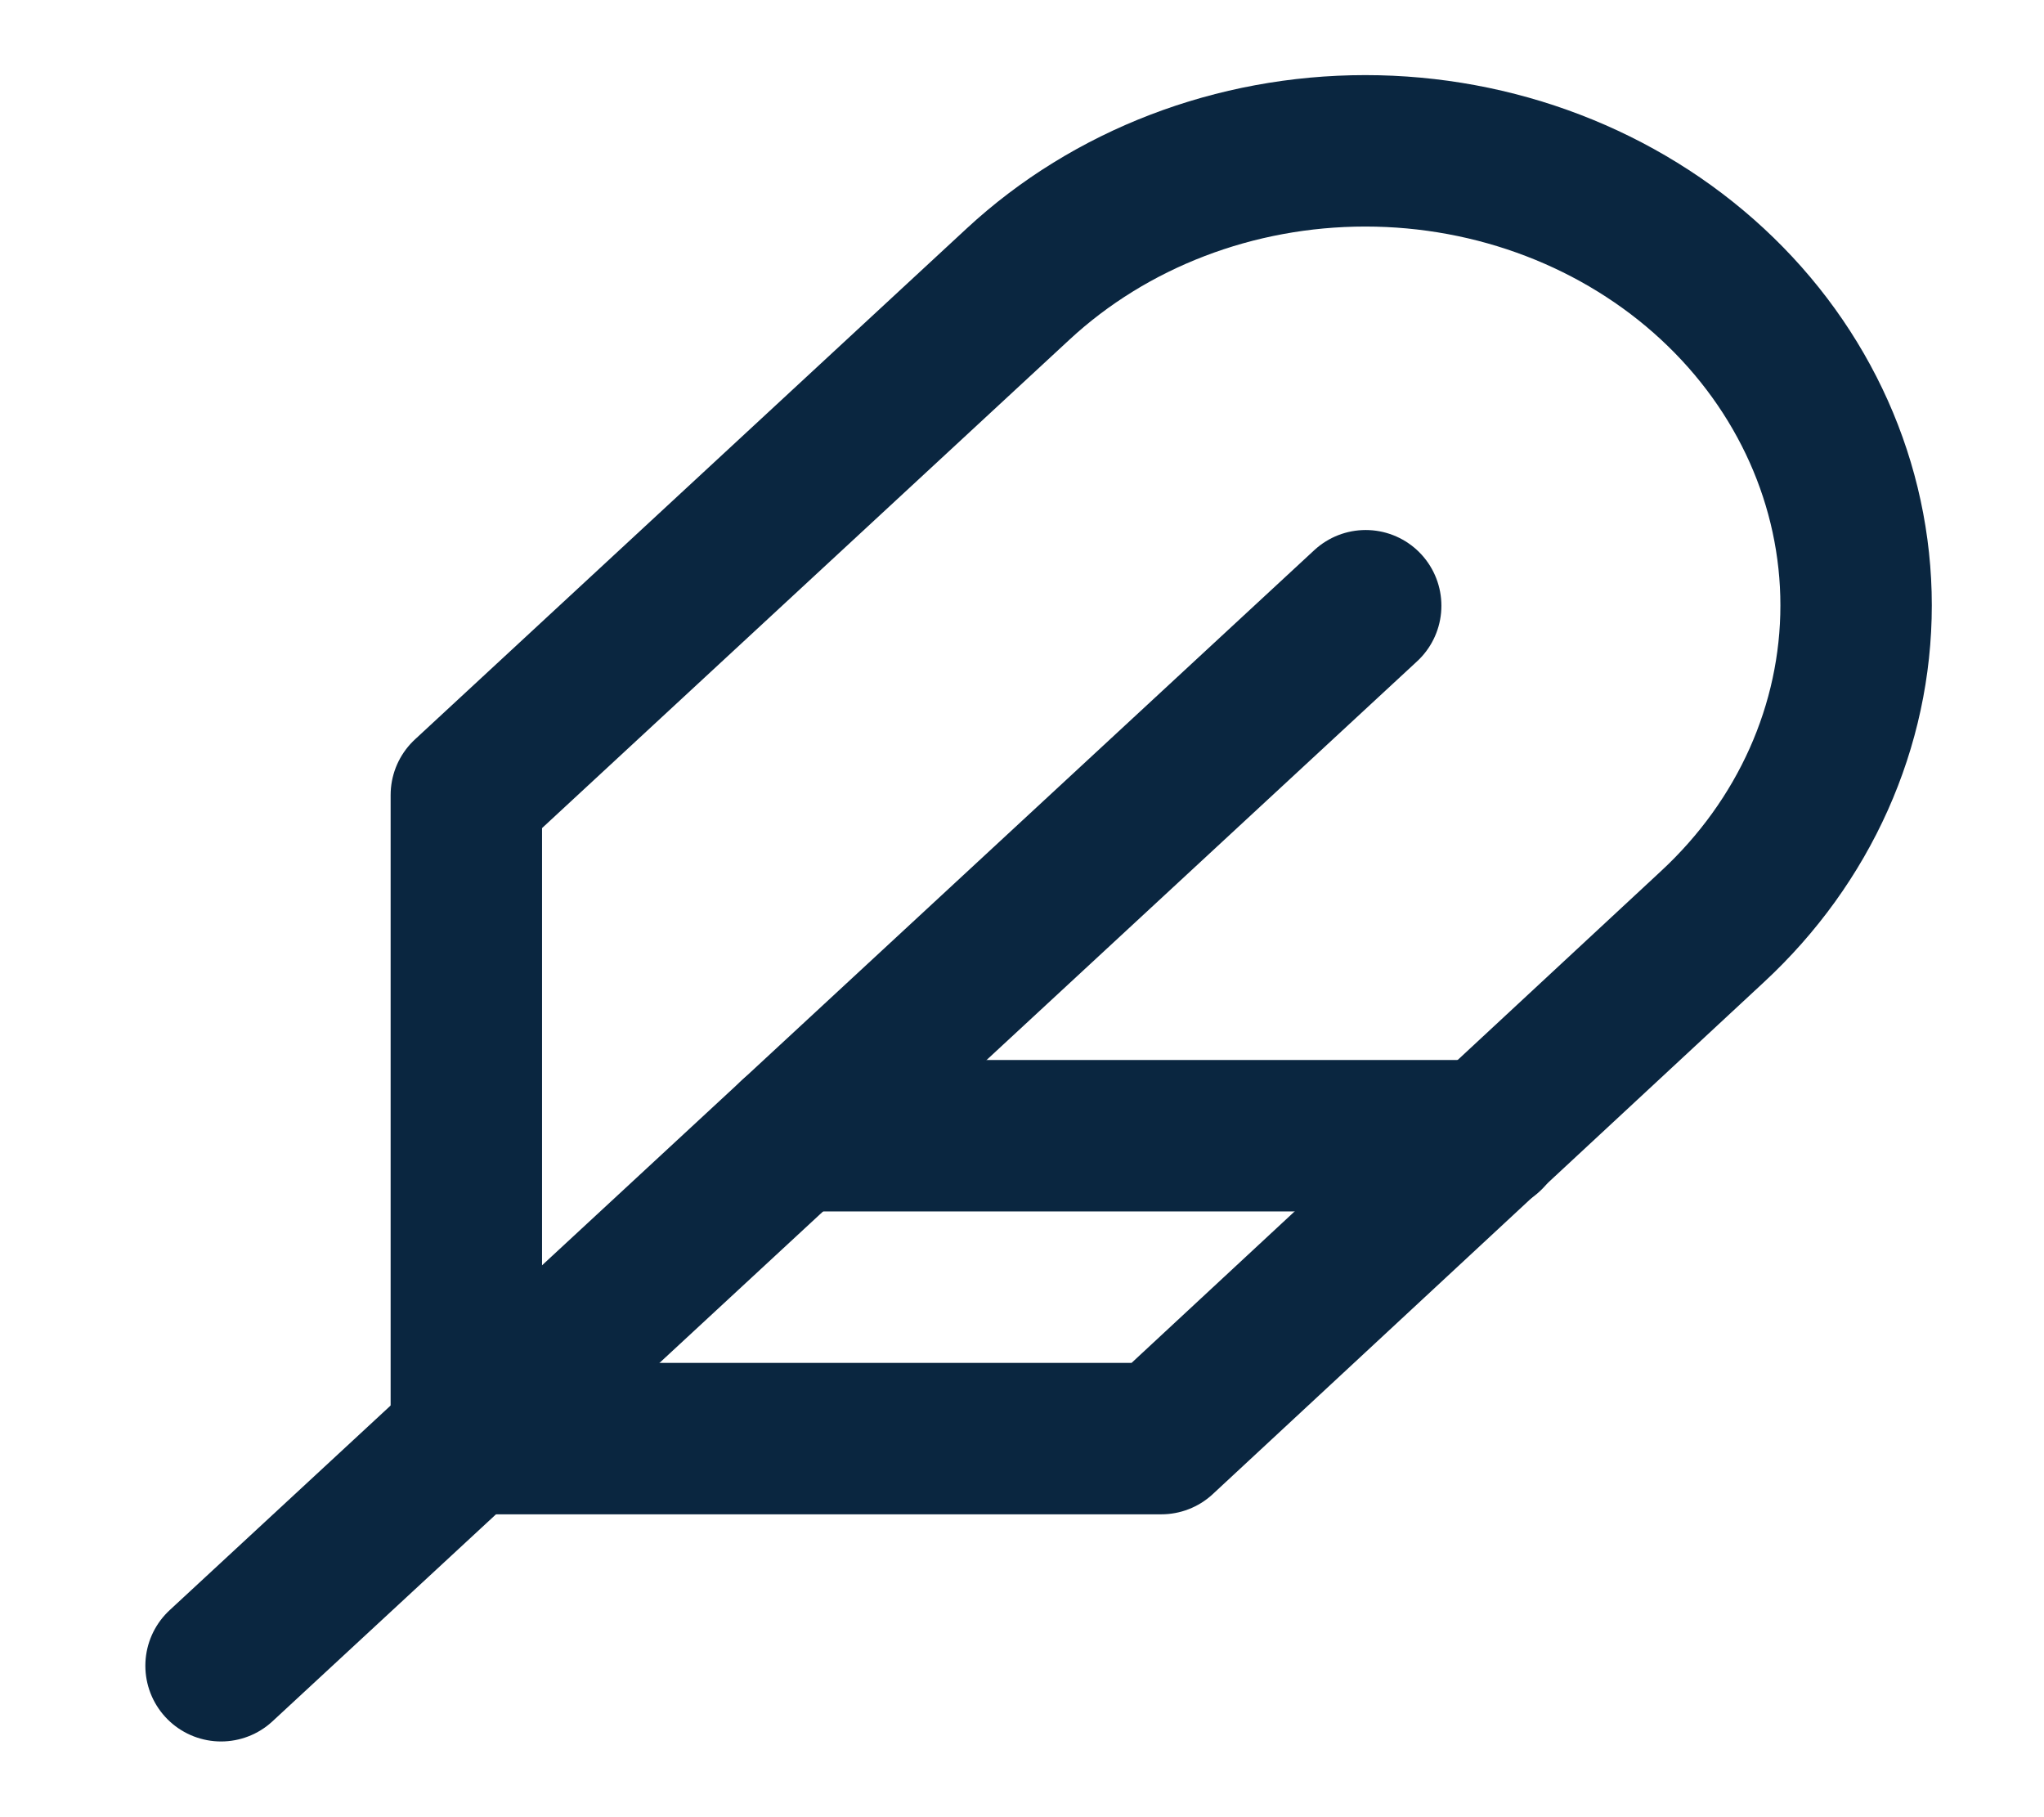 <?xml version="1.0" encoding="UTF-8" standalone="no"?><svg width='27' height='24' viewBox='0 0 27 24' fill='none' xmlns='http://www.w3.org/2000/svg'>
<path d='M22.619 12.24C23.835 11.114 24.518 9.587 24.518 7.995C24.518 6.403 23.835 4.876 22.619 3.75C21.403 2.624 19.754 1.992 18.035 1.992C16.315 1.992 14.666 2.624 13.45 3.75L6.16 10.5V19H15.34L22.619 12.24Z' stroke='#0A2640' stroke-width='2' stroke-linecap='round' stroke-linejoin='round'/>
<path d='M18.04 8L2.92 22' stroke='#0A2640' stroke-width='2' stroke-linecap='round' stroke-linejoin='round'/>
<path d='M19.66 15H10.48' stroke='#0A2640' stroke-width='2' stroke-linecap='round' stroke-linejoin='round'/>
</svg>
